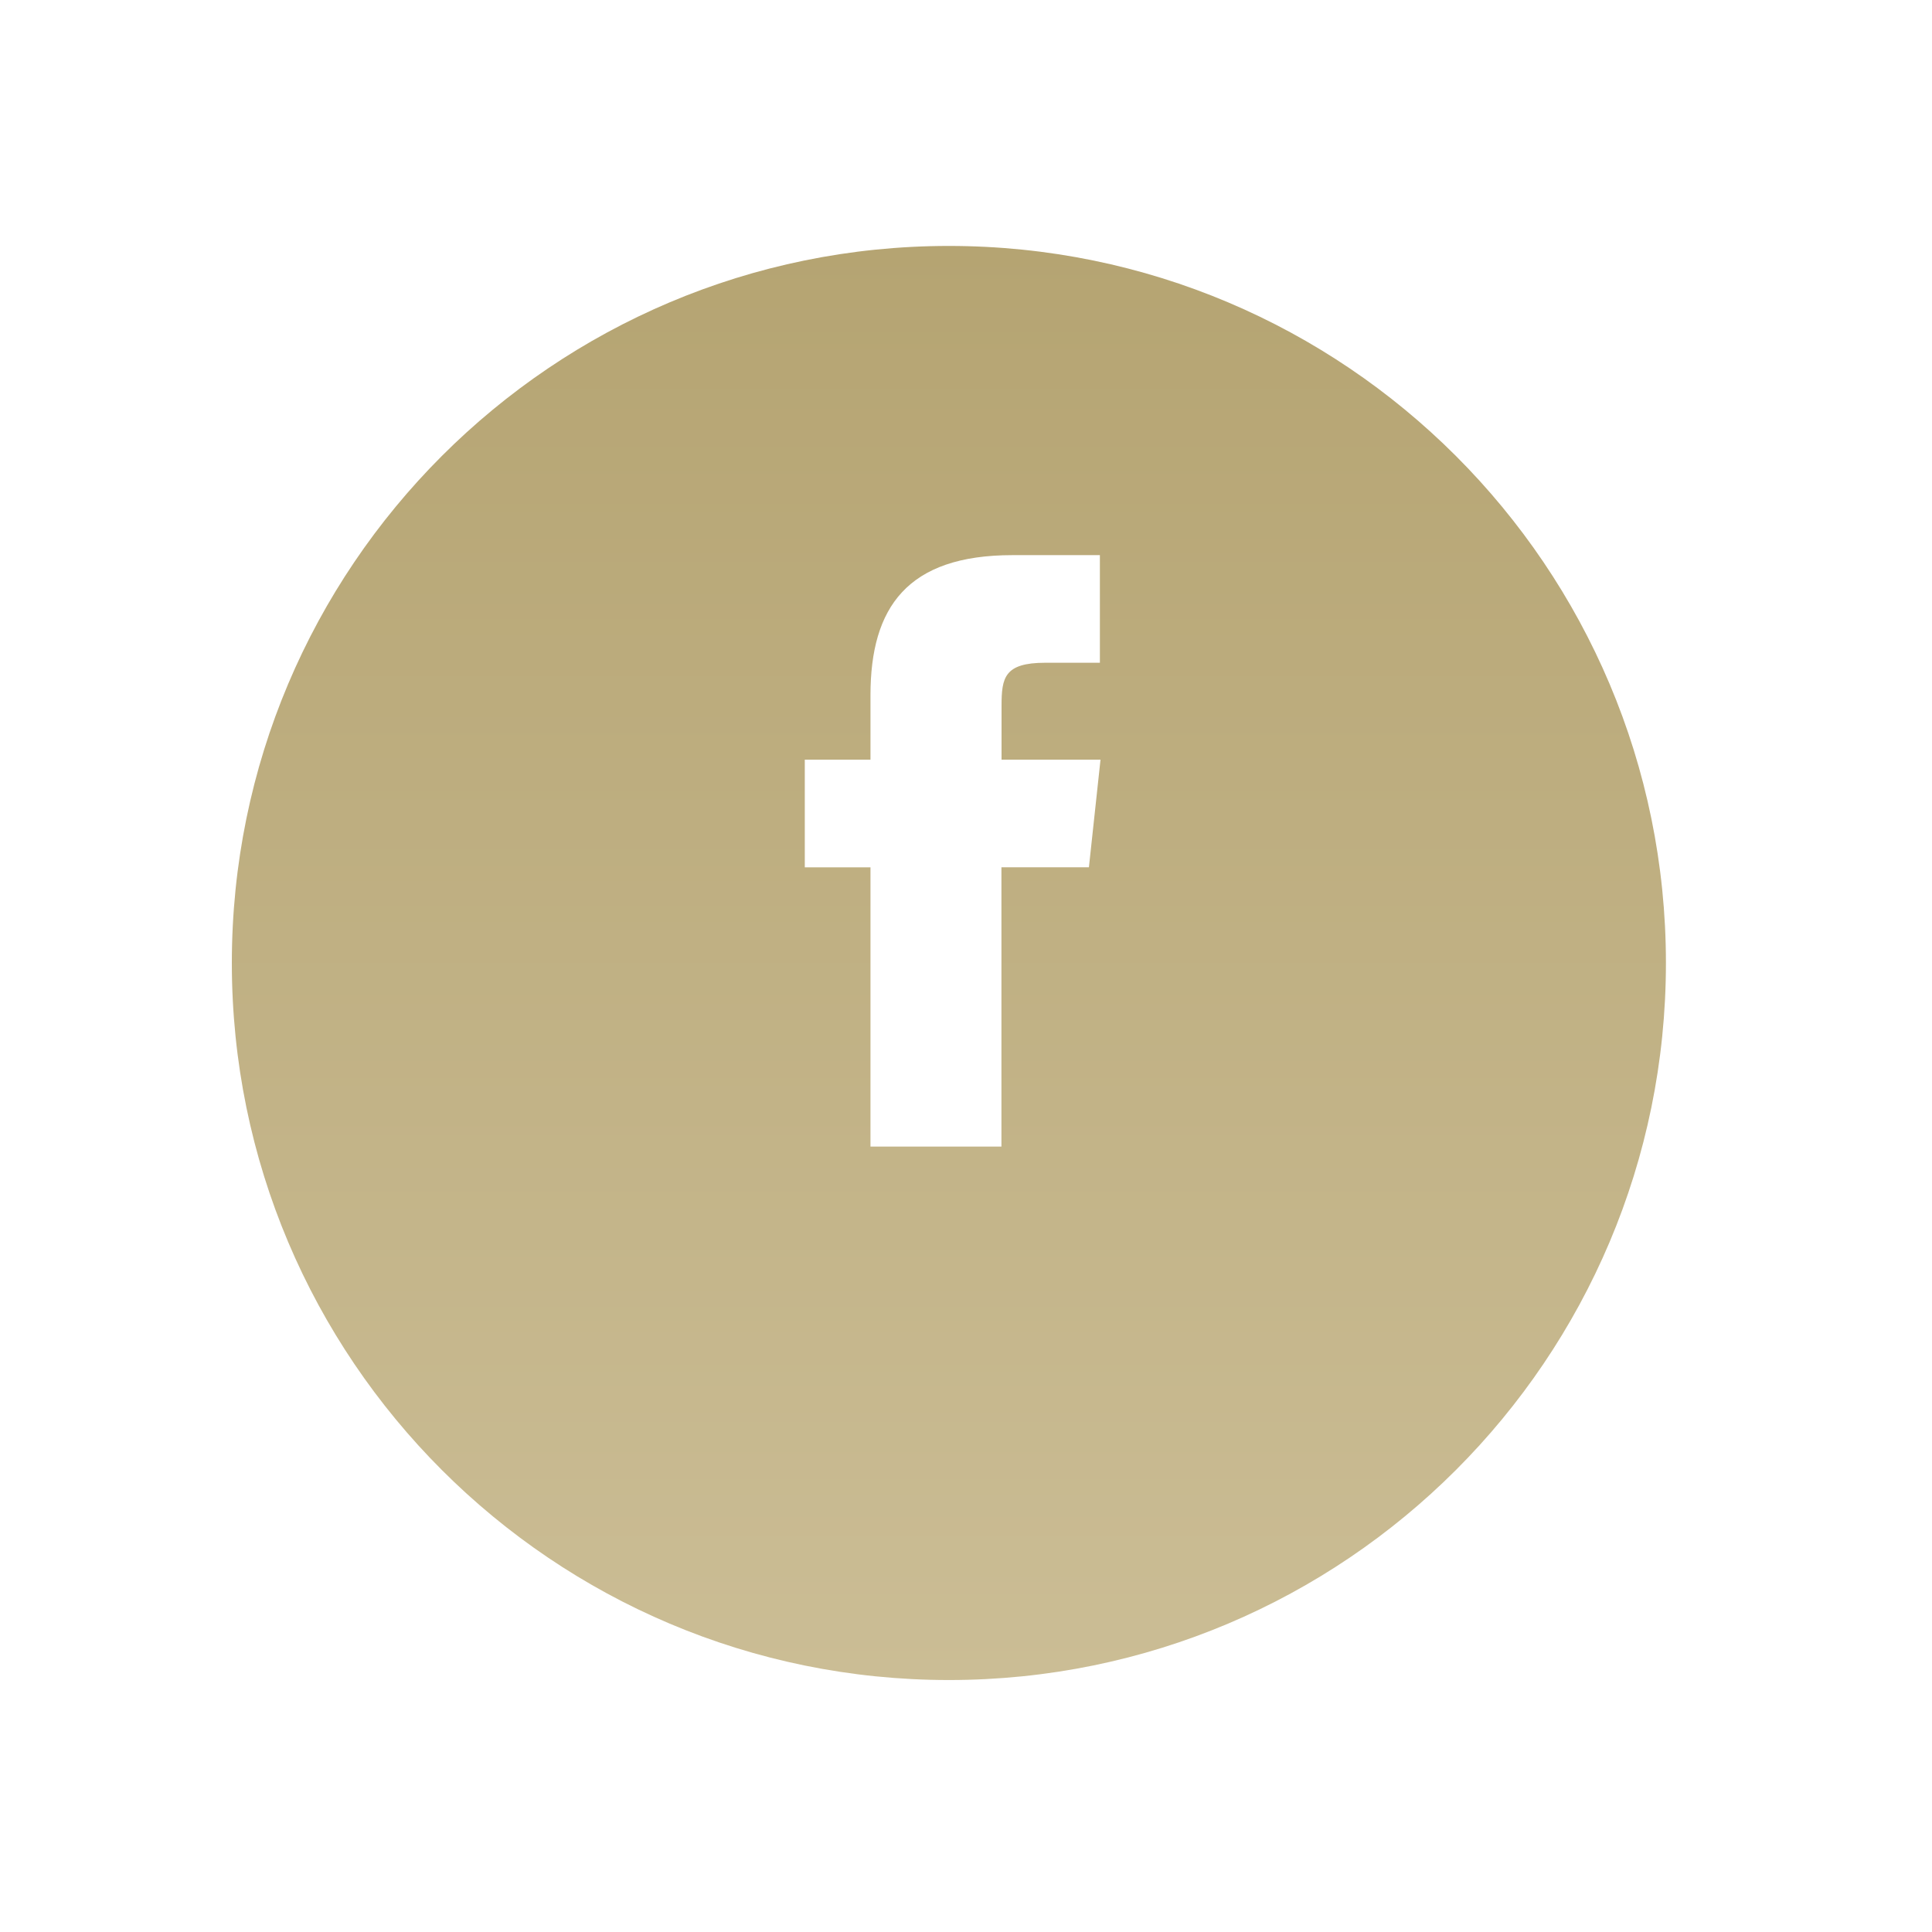 <svg width="50" height="50" viewBox="0 0 50 50" fill="none" xmlns="http://www.w3.org/2000/svg">
<g filter="url(#filter0_d_1_11842)">
<path d="M24.557 40.479C34.806 40.479 43.114 32.171 43.114 21.922C43.114 11.674 34.806 3.365 24.557 3.365C14.308 3.365 6 11.674 6 21.922C6 32.171 14.308 40.479 24.557 40.479Z" fill="url(#paint0_linear_1_11842)"/>
</g>
<path d="M25.917 29.674H22.528V22.446H20.828V19.66H22.528V17.99C22.528 15.719 23.481 14.367 26.201 14.367H28.465V17.152H27.05C25.991 17.152 25.92 17.541 25.92 18.267V19.66H28.481L28.181 22.445H25.917V29.673V29.674Z" fill="white"/>
<defs>
<filter id="filter0_d_1_11842" x="0" y="0.365" width="49.114" height="49.114" filterUnits="userSpaceOnUse" color-interpolation-filters="sRGB">
<feFlood flood-opacity="0" result="BackgroundImageFix"/>
<feColorMatrix in="SourceAlpha" type="matrix" values="0 0 0 0 0 0 0 0 0 0 0 0 0 0 0 0 0 0 127 0" result="hardAlpha"/>
<feOffset dy="3"/>
<feGaussianBlur stdDeviation="3"/>
<feColorMatrix type="matrix" values="0 0 0 0 0 0 0 0 0 0 0 0 0 0 0 0 0 0 0.161 0"/>
<feBlend mode="normal" in2="BackgroundImageFix" result="effect1_dropShadow_1_11842"/>
<feBlend mode="normal" in="SourceGraphic" in2="effect1_dropShadow_1_11842" result="shape"/>
</filter>
<linearGradient id="paint0_linear_1_11842" x1="24.557" y1="3.365" x2="24.557" y2="40.479" gradientUnits="userSpaceOnUse">
<stop stop-color="#B5A472"/>
<stop offset="1" stop-color="#CBBD95"/>
</linearGradient>
</defs>
</svg>
